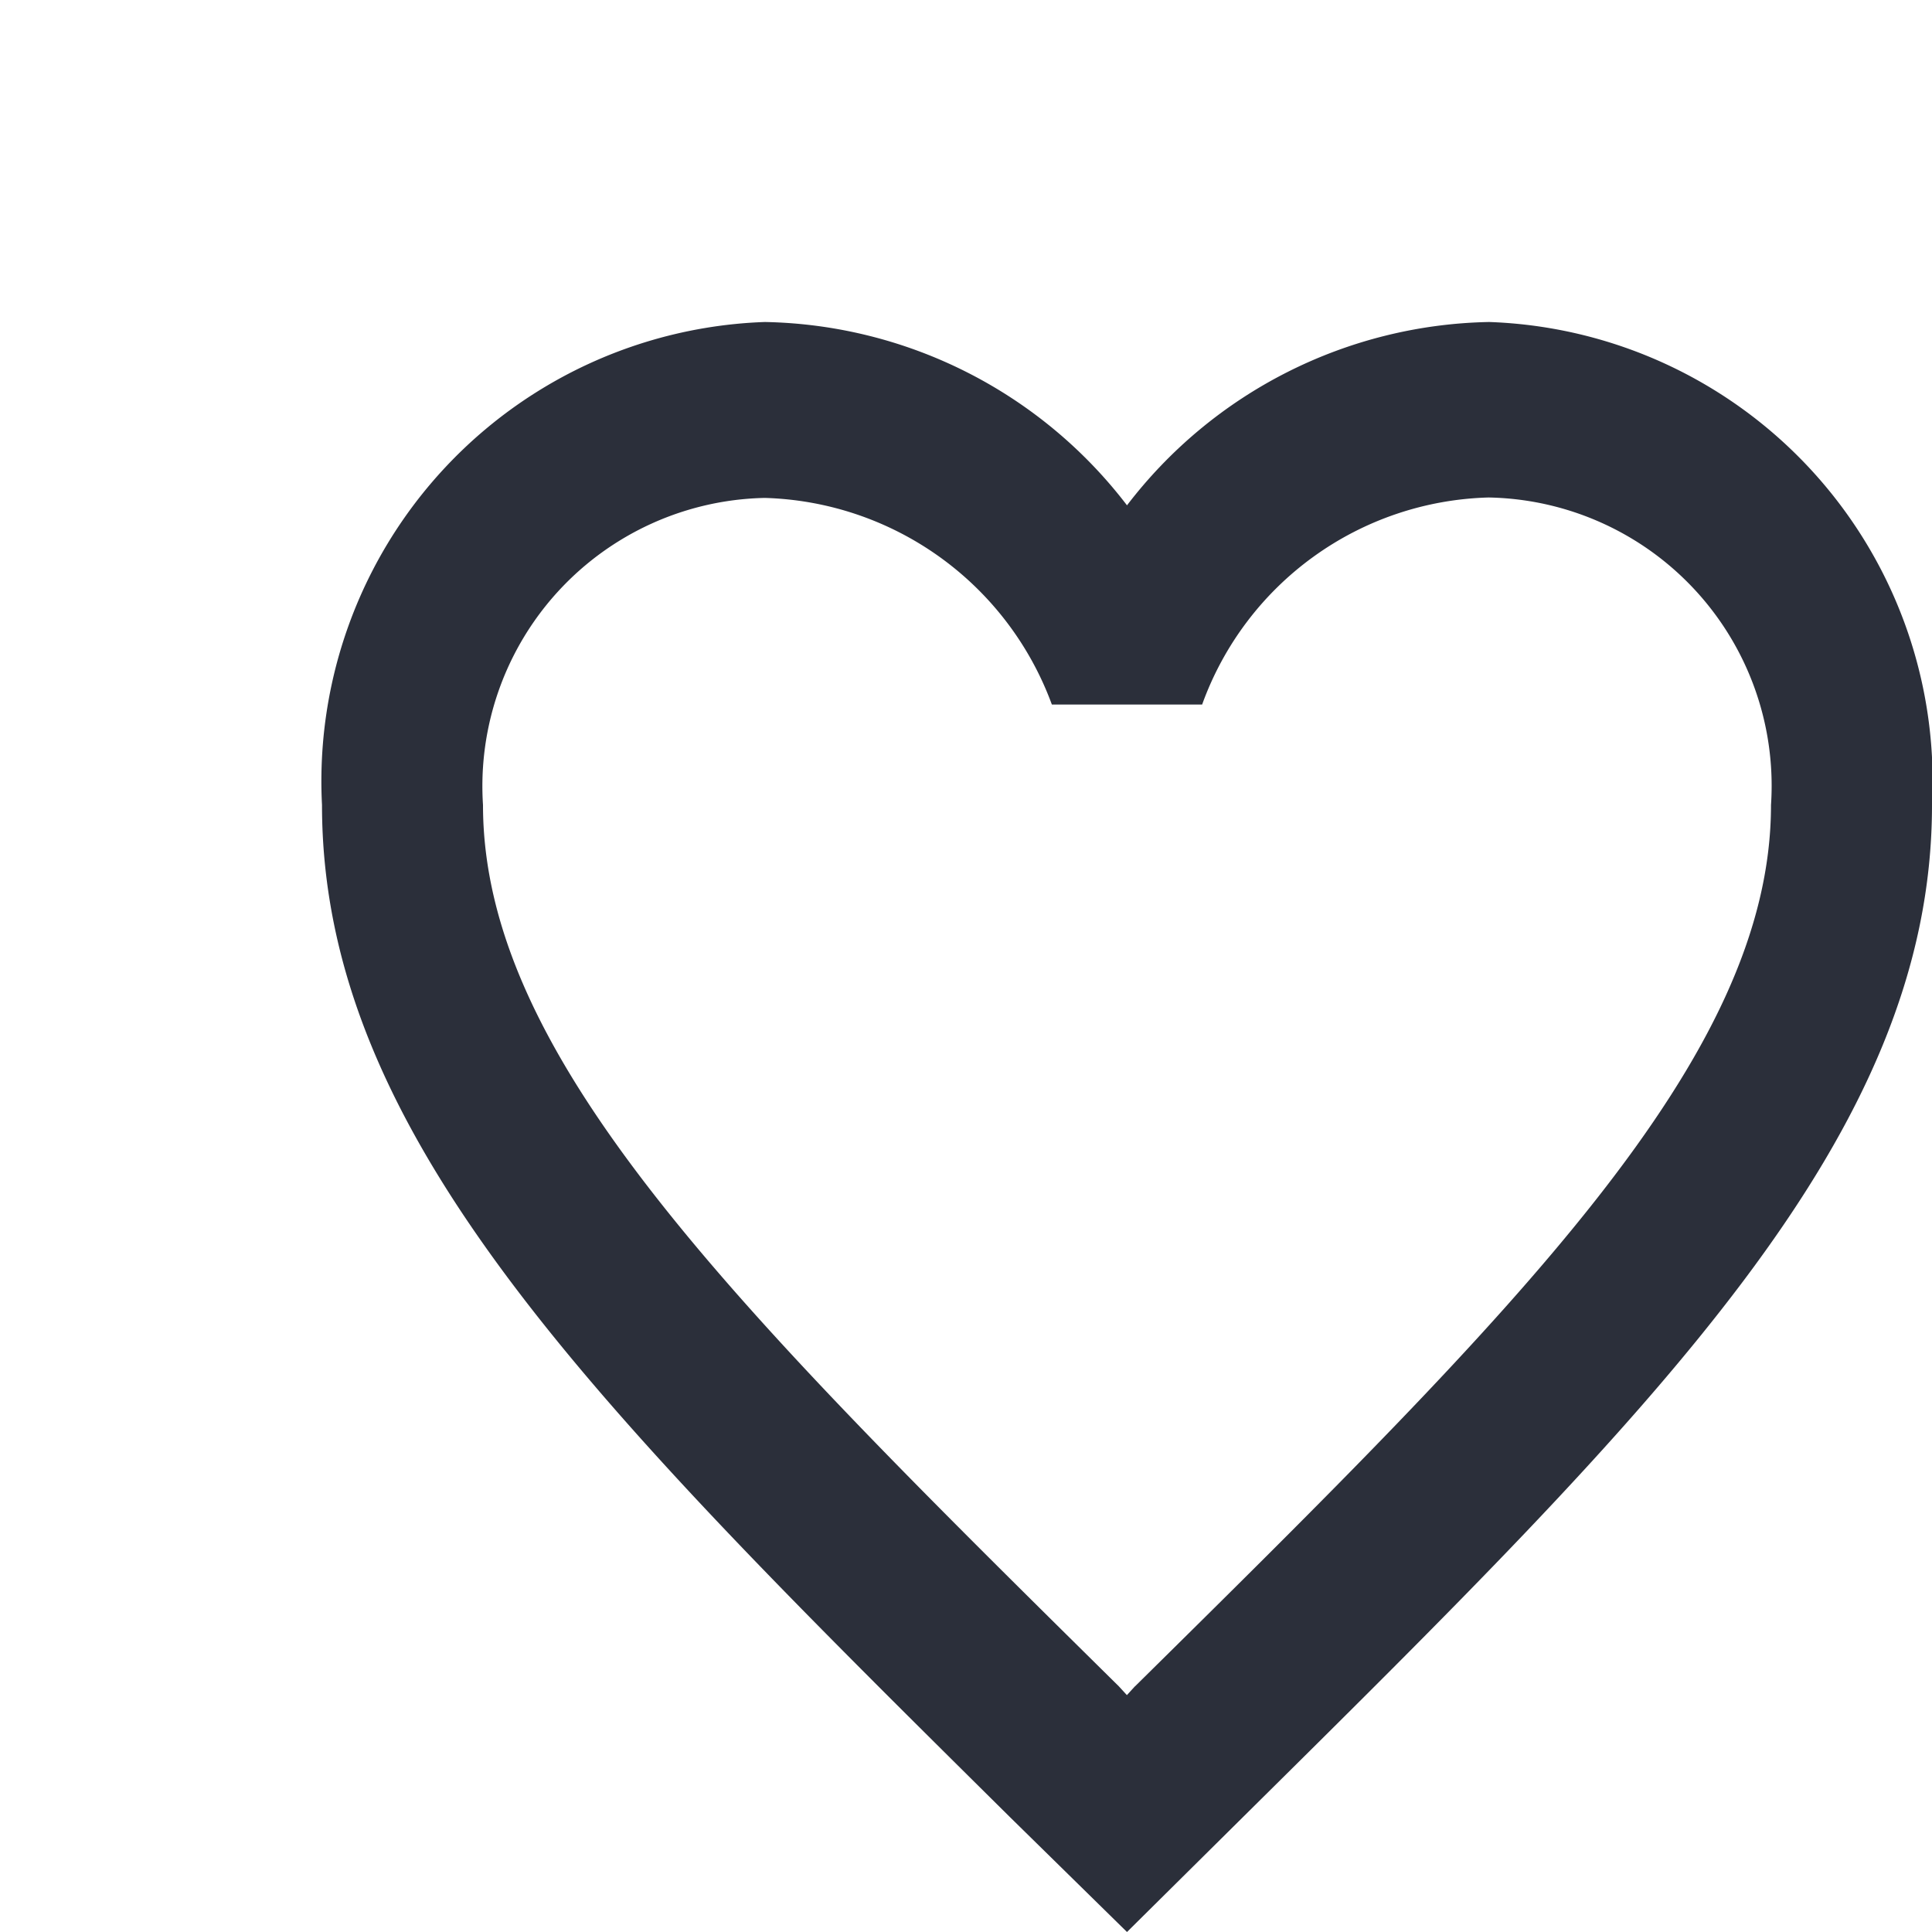 <svg xmlns="http://www.w3.org/2000/svg" width="18" height="18" viewBox="0 0 18 18">
  <g id="favorite" transform="translate(3.04 3)">
    <path id="Path_11" data-name="Path 11" d="M210.58,162.19h18v18h-18Z" transform="translate(-213.62 -165.19)" fill="none"/>
    <path id="Path_12" data-name="Path 12" d="M12.874,22.5A4.348,4.348,0,0,0,9.5,24.208,4.348,4.348,0,0,0,6.126,22.5,4.281,4.281,0,0,0,2,27c0,3.09,2.551,5.608,6.413,9.433L9.5,37.5l1.089-1.079C14.449,32.6,17,30.086,17,27A4.28,4.28,0,0,0,12.874,22.5Zm-3.3,12.711-.075.082-.075-.082C5.856,31.688,3.5,29.358,3.5,27a2.686,2.686,0,0,1,2.625-2.861A2.939,2.939,0,0,1,8.8,26.064h1.4a2.92,2.92,0,0,1,2.669-1.929A2.686,2.686,0,0,1,15.5,27C15.5,29.358,13.144,31.688,9.575,35.211Z" transform="translate(-2.04 -22.5)" fill="#2b2f3a"/>
  </g>
</svg>
